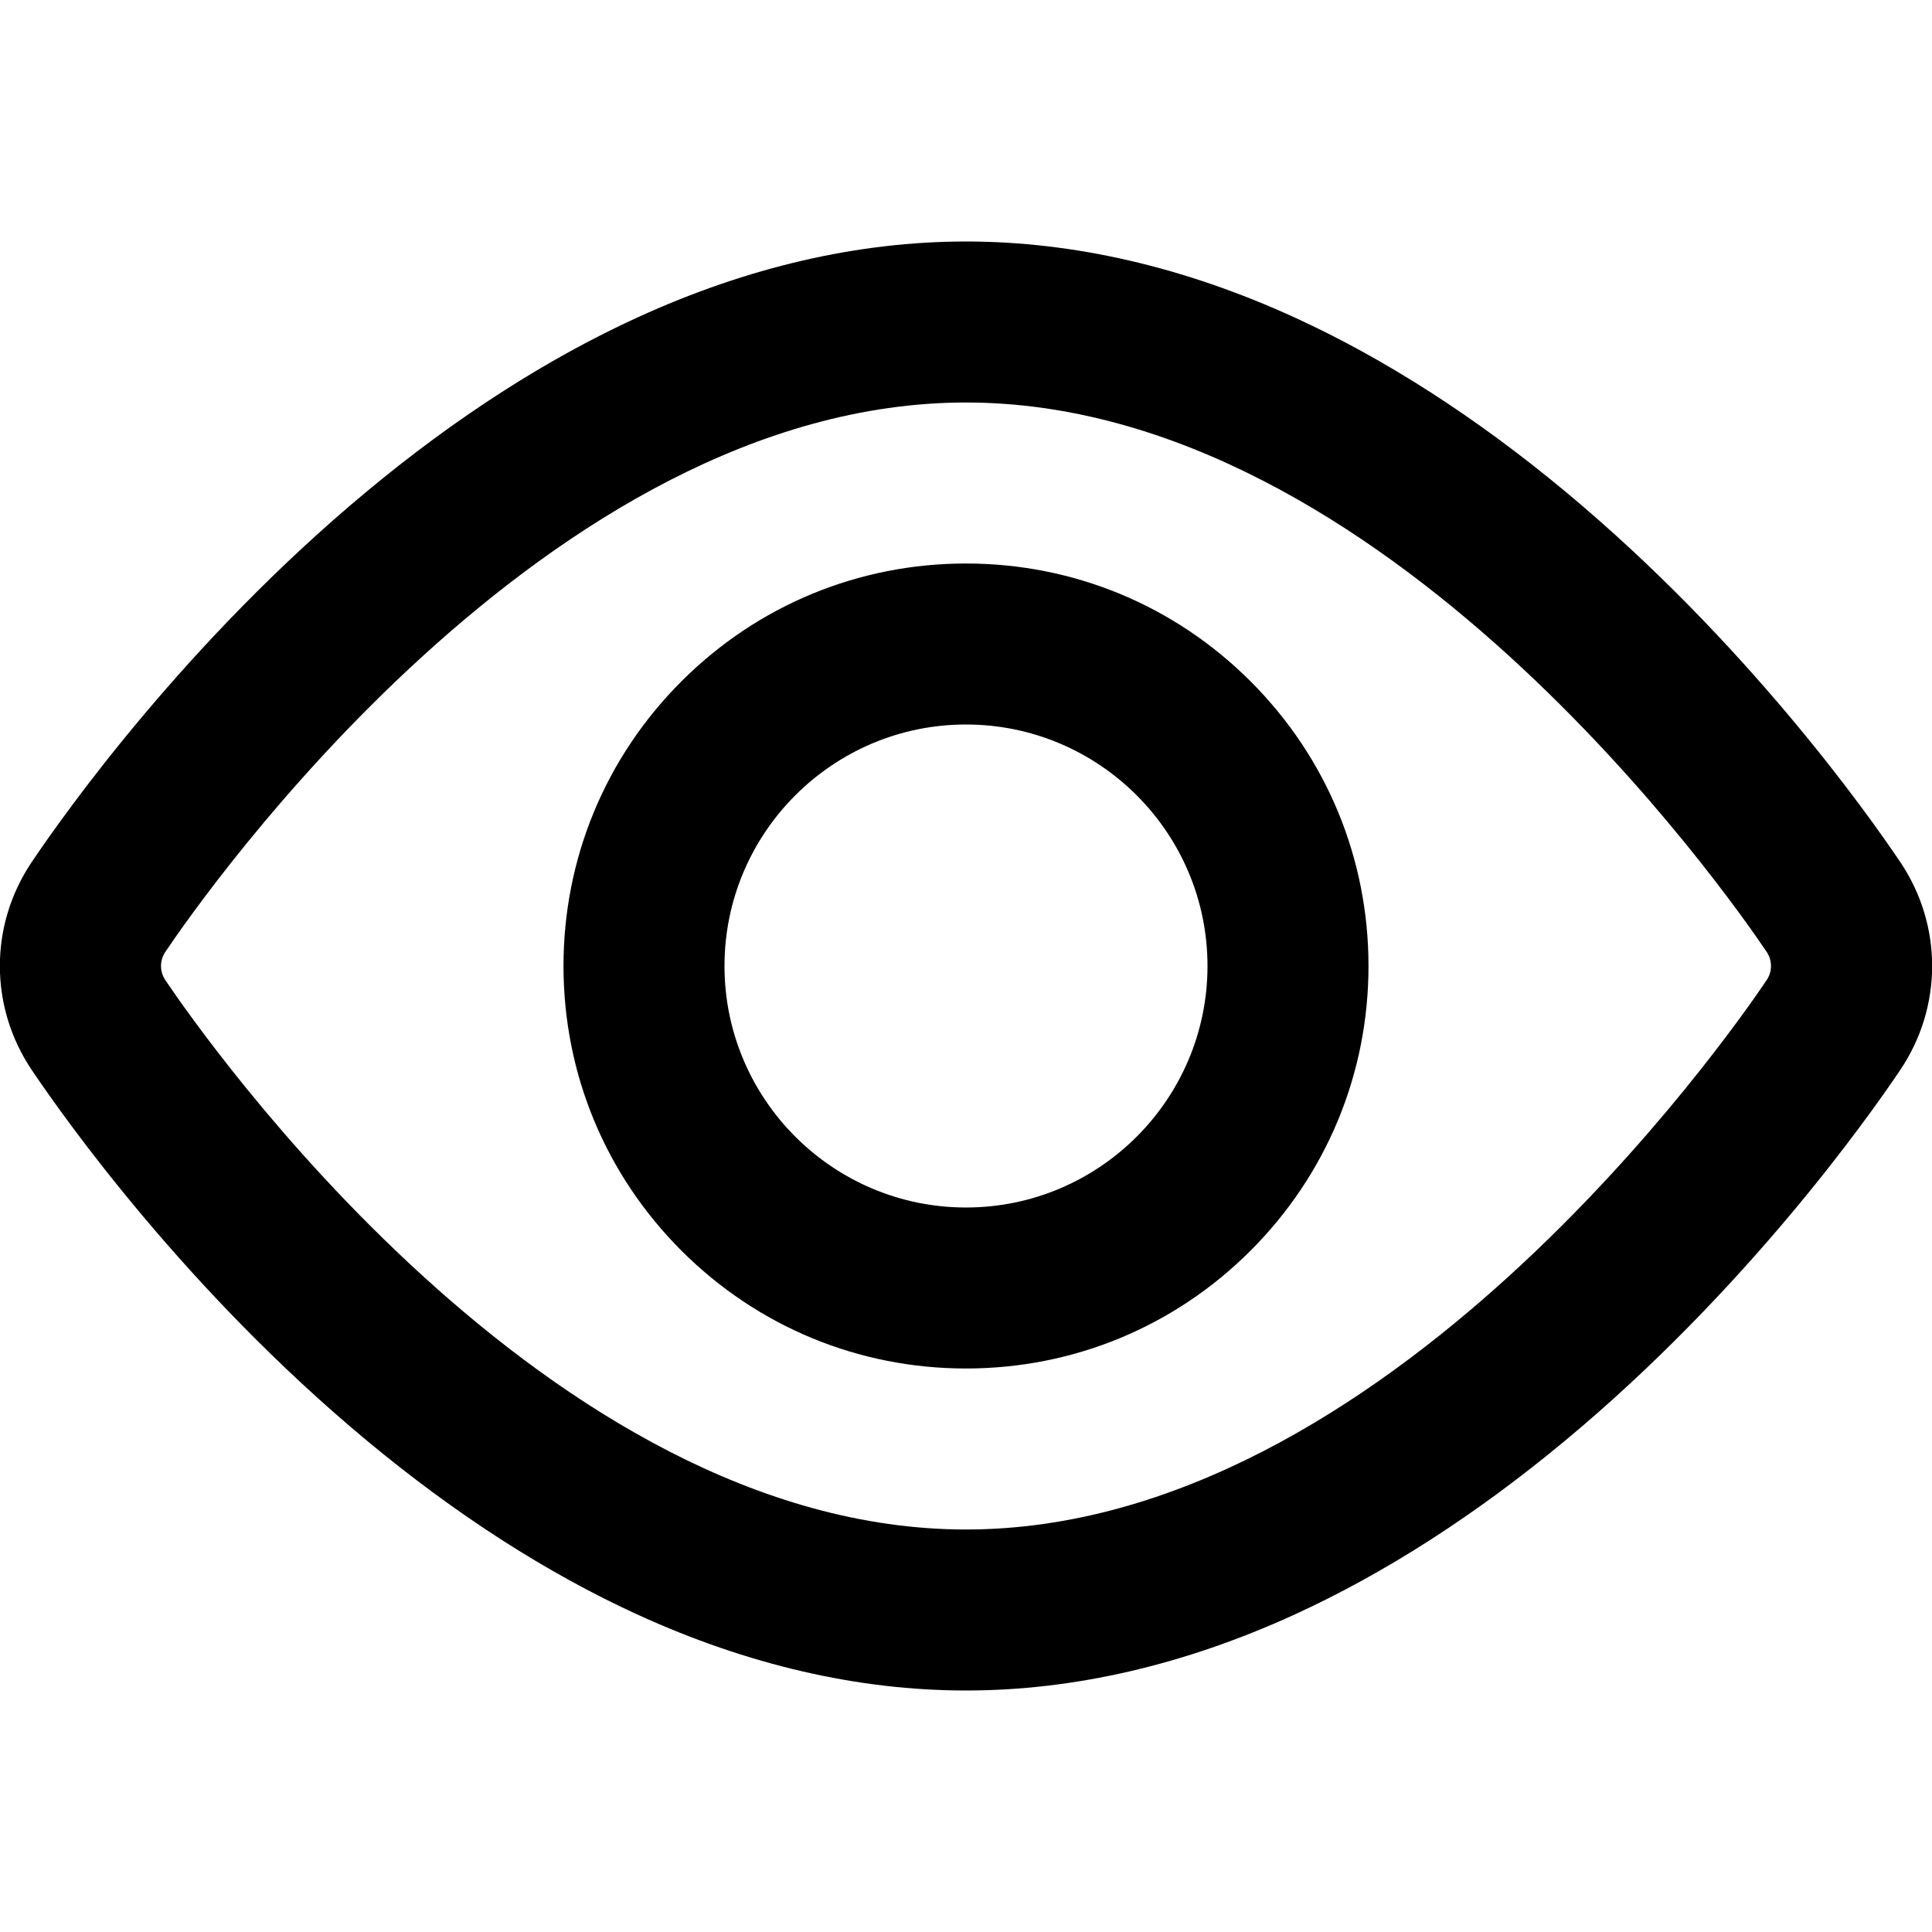 <?xml version="1.0" encoding="utf-8"?>
<!-- Generator: Adobe Illustrator 28.0.0, SVG Export Plug-In . SVG Version: 6.00 Build 0)  -->
<svg version="1.1" id="圖層_1" xmlns="http://www.w3.org/2000/svg" xmlns:xlink="http://www.w3.org/1999/xlink" x="0px" y="0px"
	 viewBox="0 0 1200 1200" enable-background="new 0 0 1200 1200" xml:space="preserve">
<path d="M972.474,305.48c-55.443-46.12-112.121-82.569-168.458-108.335
	C735.614,165.862,666.974,150,600,150s-135.614,15.862-204.016,47.146
	c-56.337,25.766-113.015,62.215-168.458,108.335C115.624,398.565,40.174,505.014,19.715,535.422
	c-26.395,39.23-26.395,89.927,0,129.156c20.459,30.408,95.909,136.857,207.812,229.942
	c55.443,46.12,112.121,82.569,168.458,108.335C464.386,1034.138,533.026,1050,600,1050
	s135.614-15.862,204.016-47.146c56.337-25.766,113.015-62.215,168.458-108.335
	c111.902-93.085,187.353-199.533,207.812-229.942c26.395-39.23,26.395-89.927,0-129.156
	C1159.826,505.014,1084.376,398.565,972.474,305.48z M1097.316,608.755
	C1073.816,643.683,860.207,950,600,950S126.184,643.683,102.684,608.755
	c-3.578-5.319-3.578-12.192,0-17.511C126.184,556.317,339.793,250,600,250
	s473.816,306.317,497.316,341.245C1100.895,596.563,1100.895,603.437,1097.316,608.755z M600,350
	c-66.777,0-129.558,26.005-176.776,73.223C376.005,470.442,350,533.223,350,600
	s26.005,129.558,73.224,176.777C470.442,823.995,533.223,850,600,850
	s129.558-26.005,176.776-73.223C823.995,729.558,850,666.777,850,600
	s-26.005-129.558-73.224-176.777C729.558,376.005,666.777,350,600,350z M600,750
	c-82.71,0-150-67.29-150-150s67.29-150,150-150s150,67.29,150,150S682.71,750,600,750z"/>
</svg>
